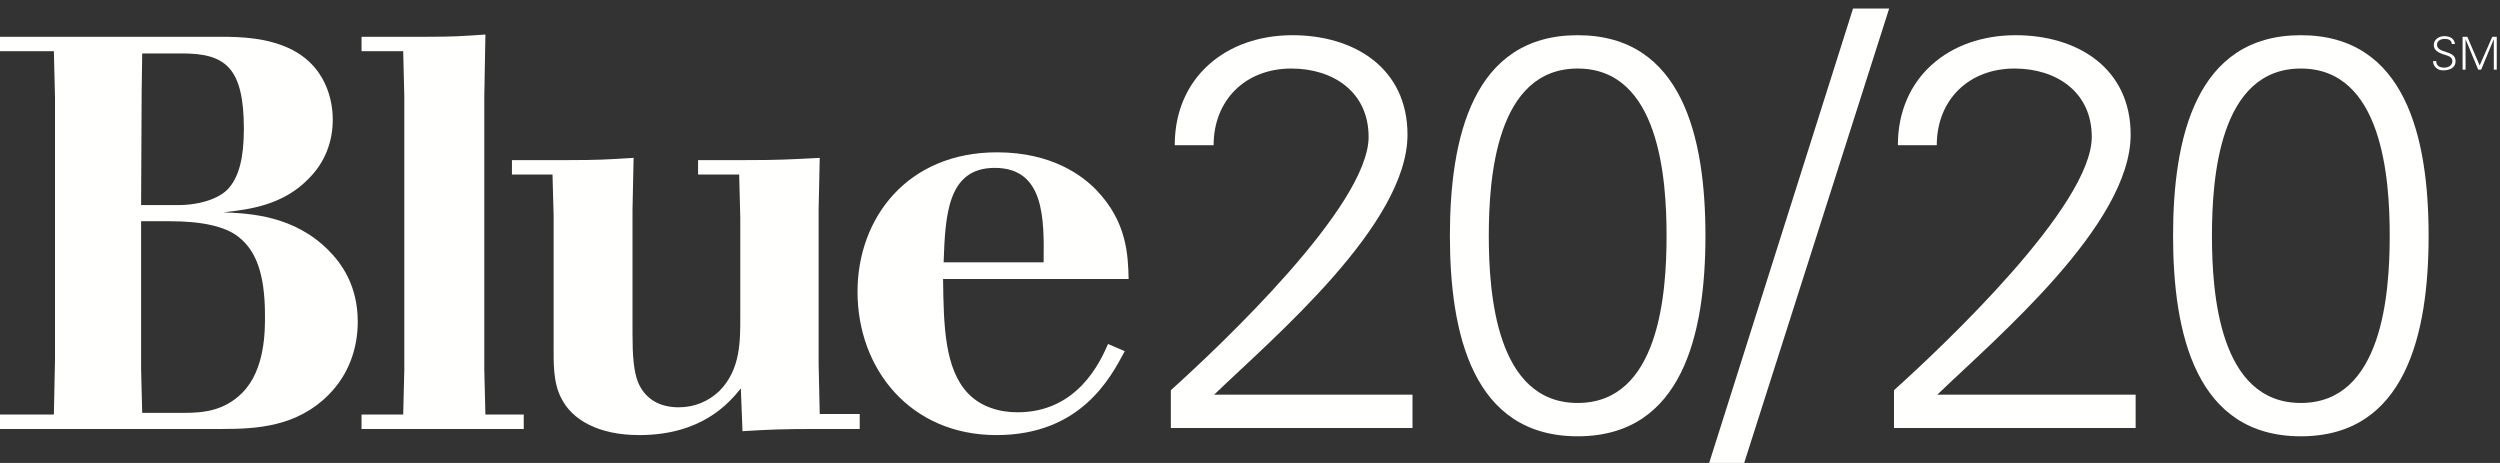 <?xml version="1.0" encoding="UTF-8"?>
<svg width="270px" height="50px" viewBox="0 0 270 50" version="1.1" xmlns="http://www.w3.org/2000/svg" xmlns:xlink="http://www.w3.org/1999/xlink">
    <rect x="0" y="0" width="270" height="50" fill="#333333" stroke="none"/>
    <!-- Generator: Sketch 54.1 (76490) - https://sketchapp.com -->
    <title>Blue Cross NC / Products / Blue2020 / W</title>
    <desc>Created with Sketch.</desc>
    <g id="Blue-Cross-NC-/-Products-/-Blue2020-/-W" stroke="none" stroke-width="1" fill="none" fill-rule="evenodd">
        <g id="Blue2020-RGB-W-EPS" fill="#FFFFFE">
            <path d="M15.239,23.891 L15.239,39.849 L15.358,44.589 L19.918,44.589 C22.018,44.589 24.239,44.349 26.159,42.429 C28.678,39.909 28.618,35.59 28.618,34.09 C28.618,29.471 27.598,27.01 25.739,25.57 C24.358,24.49 21.959,23.891 18.299,23.891 L15.239,23.891 Z M15.358,5.771 L15.299,9.91 L15.239,22.15 L19.198,22.15 C21.838,22.15 23.938,21.311 24.778,20.23 C25.797,19.031 26.338,17.051 26.338,13.93 C26.338,7.15 24.239,5.771 19.618,5.771 L15.358,5.771 Z M0,3.971 L23.758,3.971 C26.159,3.971 28.797,4.092 31.258,5.23 C35.819,7.391 35.938,11.951 35.938,12.91 C35.938,15.311 35.098,17.531 33.358,19.269 C30.538,22.211 26.819,22.631 24.118,22.93 C27.059,23.051 31.739,23.291 35.457,27.01 C36.897,28.449 38.637,30.85 38.637,34.75 C38.637,37.509 37.739,40.39 35.457,42.669 C32.038,46.089 27.717,46.329 23.998,46.329 L0,46.329 L0,44.769 L5.819,44.769 L5.94,38.829 L5.94,10.512 L5.819,5.531 L0,5.531 L0,3.971 L0,3.971 Z" id="Fill-1"></path>
            <path d="M46.125,3.971 C48.946,3.971 49.786,3.91 52.424,3.73 L52.305,10.391 L52.305,39.97 L52.424,44.769 L56.565,44.769 L56.565,46.329 L39.045,46.329 L39.045,44.769 L43.545,44.769 L43.665,39.97 L43.665,10.391 L43.545,5.531 L39.045,5.531 L39.045,3.971 L46.125,3.971" id="Fill-2"></path>
            <path d="M61.411,17.291 C64.532,17.291 65.491,17.23 68.43,17.051 L68.311,22.631 L68.311,36.07 C68.311,38.349 68.43,40.089 68.911,41.29 C69.69,43.149 71.311,43.989 73.291,43.989 C75.03,43.989 76.53,43.329 77.67,42.249 C80.01,39.909 79.95,36.789 79.95,34.15 L79.95,23.471 L79.831,18.85 L75.391,18.85 L75.391,17.291 L80.551,17.291 C84.03,17.291 85.049,17.23 88.53,17.051 L88.411,22.631 L88.411,39.249 L88.53,44.71 L92.85,44.71 L92.85,46.329 L88.29,46.329 C84.45,46.329 83.071,46.39 80.19,46.569 L80.01,41.948 C78.75,43.509 75.811,46.989 69.03,46.989 C64.59,46.989 61.772,45.31 60.631,43.028 C59.731,41.349 59.791,39.188 59.791,37.39 L59.791,23.23 L59.67,18.85 L55.291,18.85 L55.291,17.291 L61.411,17.291" id="Fill-3"></path>
            <path d="M112.711,28.33 C112.77,23.65 112.831,18.131 107.43,18.131 C102.331,18.131 102.09,23.23 101.911,28.33 L112.711,28.33 Z M121.471,37.929 C119.911,40.87 116.67,46.989 107.612,46.989 C98.311,46.989 92.612,39.849 92.612,31.51 C92.612,23.529 98.012,16.451 107.67,16.451 C113.67,16.451 116.971,19.031 118.411,20.531 C121.711,23.949 121.831,27.551 121.891,30.131 L101.852,30.131 C101.911,35.23 102.032,39.849 104.551,42.489 C105.932,43.929 107.911,44.528 109.891,44.528 C116.372,44.528 118.831,39.069 119.67,37.15 L121.471,37.929 L121.471,37.929 Z" id="Fill-4"></path>
            <path d="M126.451,46.221 L126.451,42.141 C131.85,37.281 147.81,22.221 147.81,14.782 C147.81,9.922 143.97,7.402 139.47,7.402 C134.49,7.402 131.071,10.822 131.071,15.682 L126.871,15.682 C126.871,8.362 132.39,3.802 139.59,3.802 C146.25,3.802 152.009,7.342 152.009,14.541 C152.009,24.261 137.55,36.44 131.13,42.621 L152.549,42.621 L152.549,46.221 L126.451,46.221" id="Fill-5"></path>
            <path d="M160.79,25.461 C160.79,31.641 161.569,43.52 170.389,43.52 C179.208,43.52 179.989,31.641 179.989,25.461 C179.989,19.281 179.208,7.402 170.389,7.402 C161.569,7.402 160.79,19.281 160.79,25.461 Z M184.188,25.461 C184.188,36.02 181.728,47.12 170.389,47.12 C159.049,47.12 156.589,36.02 156.589,25.461 C156.589,14.901 159.049,3.802 170.389,3.802 C181.728,3.802 184.188,14.901 184.188,25.461 L184.188,25.461 Z" id="Fill-6"></path>
            <polyline id="Fill-7" points="200.129 0.921 204.03 0.921 188.371 50 184.59 50 200.129 0.921"></polyline>
            <path d="M204.551,46.221 L204.551,42.141 C209.951,37.281 225.911,22.221 225.911,14.782 C225.911,9.922 222.071,7.402 217.571,7.402 C212.59,7.402 209.171,10.822 209.171,15.682 L204.971,15.682 C204.971,8.362 210.491,3.802 217.691,3.802 C224.35,3.802 230.11,7.342 230.11,14.541 C230.11,24.261 215.651,36.44 209.231,42.621 L230.65,42.621 L230.65,46.221 L204.551,46.221" id="Fill-8"></path>
            <path d="M238.891,25.461 C238.891,31.641 239.67,43.52 248.491,43.52 C257.31,43.52 258.09,31.641 258.09,25.461 C258.09,19.281 257.31,7.402 248.491,7.402 C239.67,7.402 238.891,19.281 238.891,25.461 Z M262.29,25.461 C262.29,36.02 259.83,47.12 248.491,47.12 C237.151,47.12 234.691,36.02 234.691,25.461 C234.691,14.901 237.151,3.802 248.491,3.802 C259.83,3.802 262.29,14.901 262.29,25.461 L262.29,25.461 Z" id="Fill-9"></path>
            <path d="M263.824,7.599 C263.259,7.599 262.783,7.187 262.767,6.601 L263.111,6.601 C263.121,7.147 263.525,7.304 264.001,7.304 C264.398,7.304 264.855,7.073 264.855,6.62 C264.855,6.267 264.599,6.101 264.3,6.003 C263.726,5.81 262.851,5.628 262.851,4.862 C262.851,4.243 263.421,3.903 263.982,3.903 C264.447,3.903 265.056,4.065 265.136,4.749 L264.792,4.749 C264.783,4.312 264.384,4.198 264.021,4.198 C263.652,4.198 263.195,4.386 263.195,4.817 C263.195,5.825 265.199,5.368 265.199,6.591 C265.199,7.362 264.537,7.599 263.824,7.599" id="Fill-10"></path>
            <polyline id="Fill-11" points="265.96 7.524 265.96 3.978 266.472 3.978 267.804 7.067 269.164 3.978 269.65 3.978 269.65 7.524 269.332 7.524 269.332 4.247 269.322 4.247 267.966 7.524 267.646 7.524 266.291 4.263 266.281 4.263 266.281 7.524 265.96 7.524"></polyline>
        </g>
    </g>
</svg>